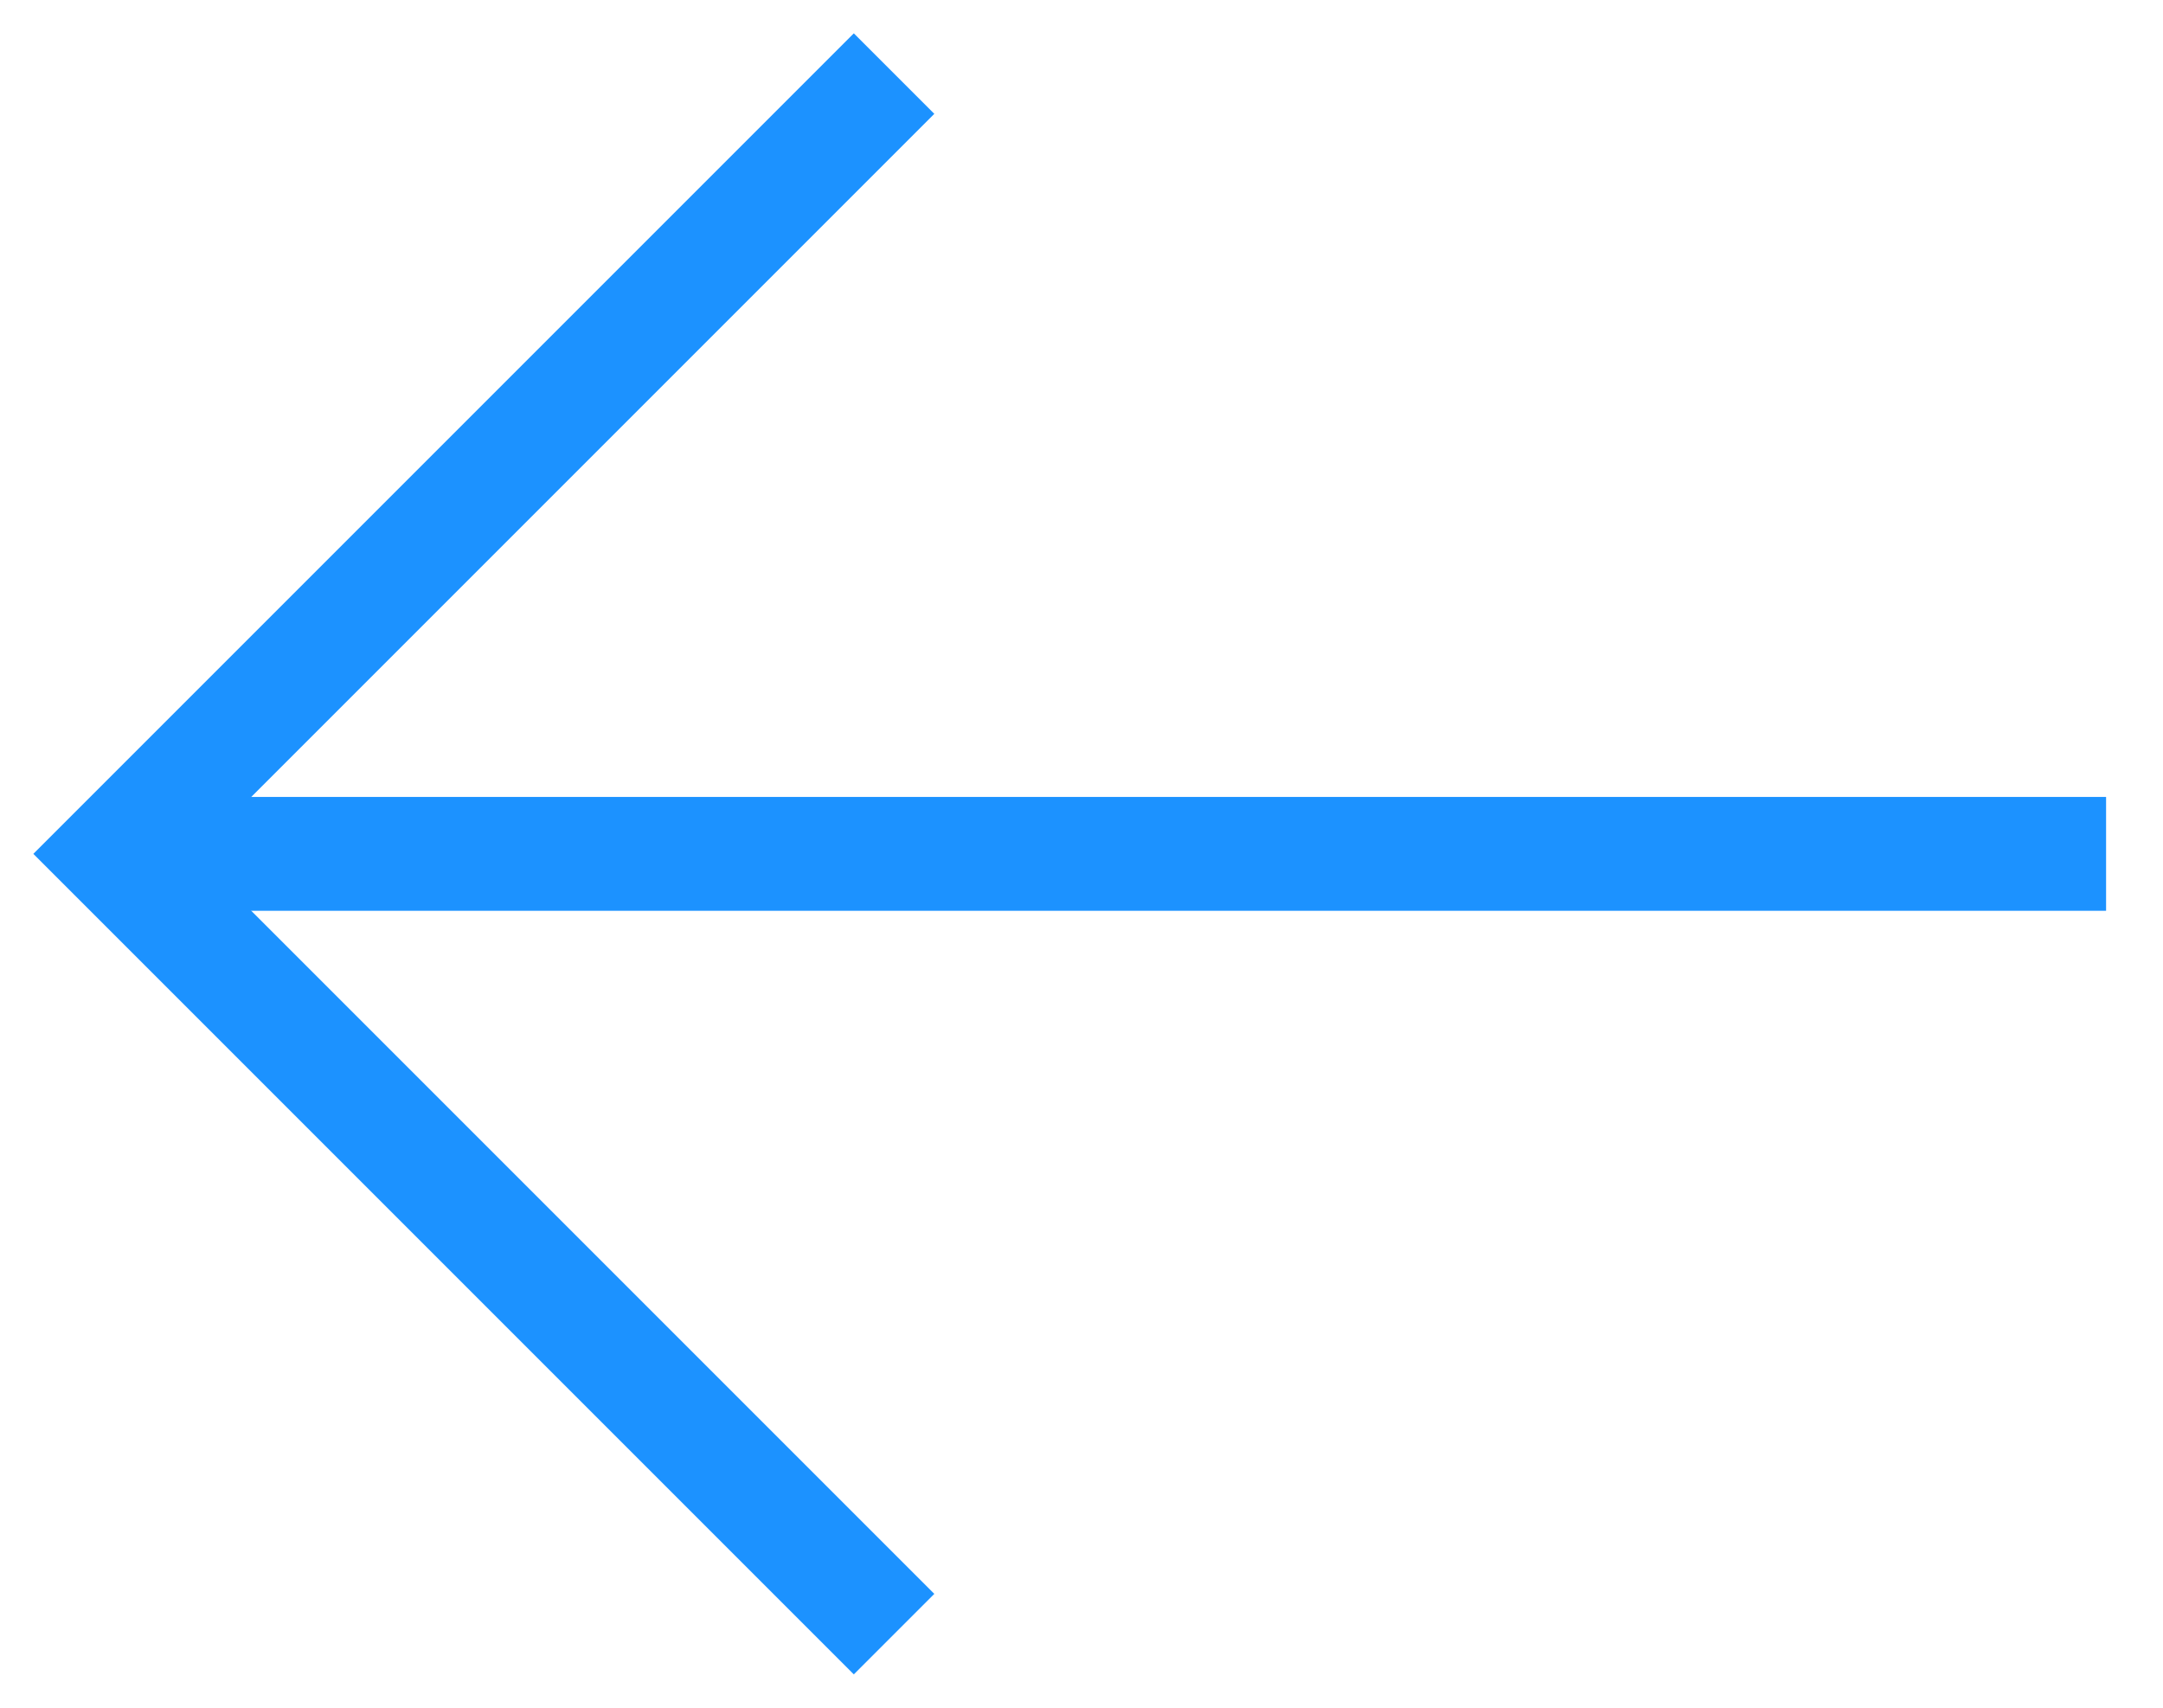 <svg width="19" height="15" viewBox="0 0 19 15" fill="none" xmlns="http://www.w3.org/2000/svg">
<path d="M1.5 7H18.5V8H1.5V7Z" fill="#1C92FF"/>
<path d="M7.5 1L1 7.5L7.5 14" stroke="#1C92FF" stroke-linecap="square"/>
</svg>
